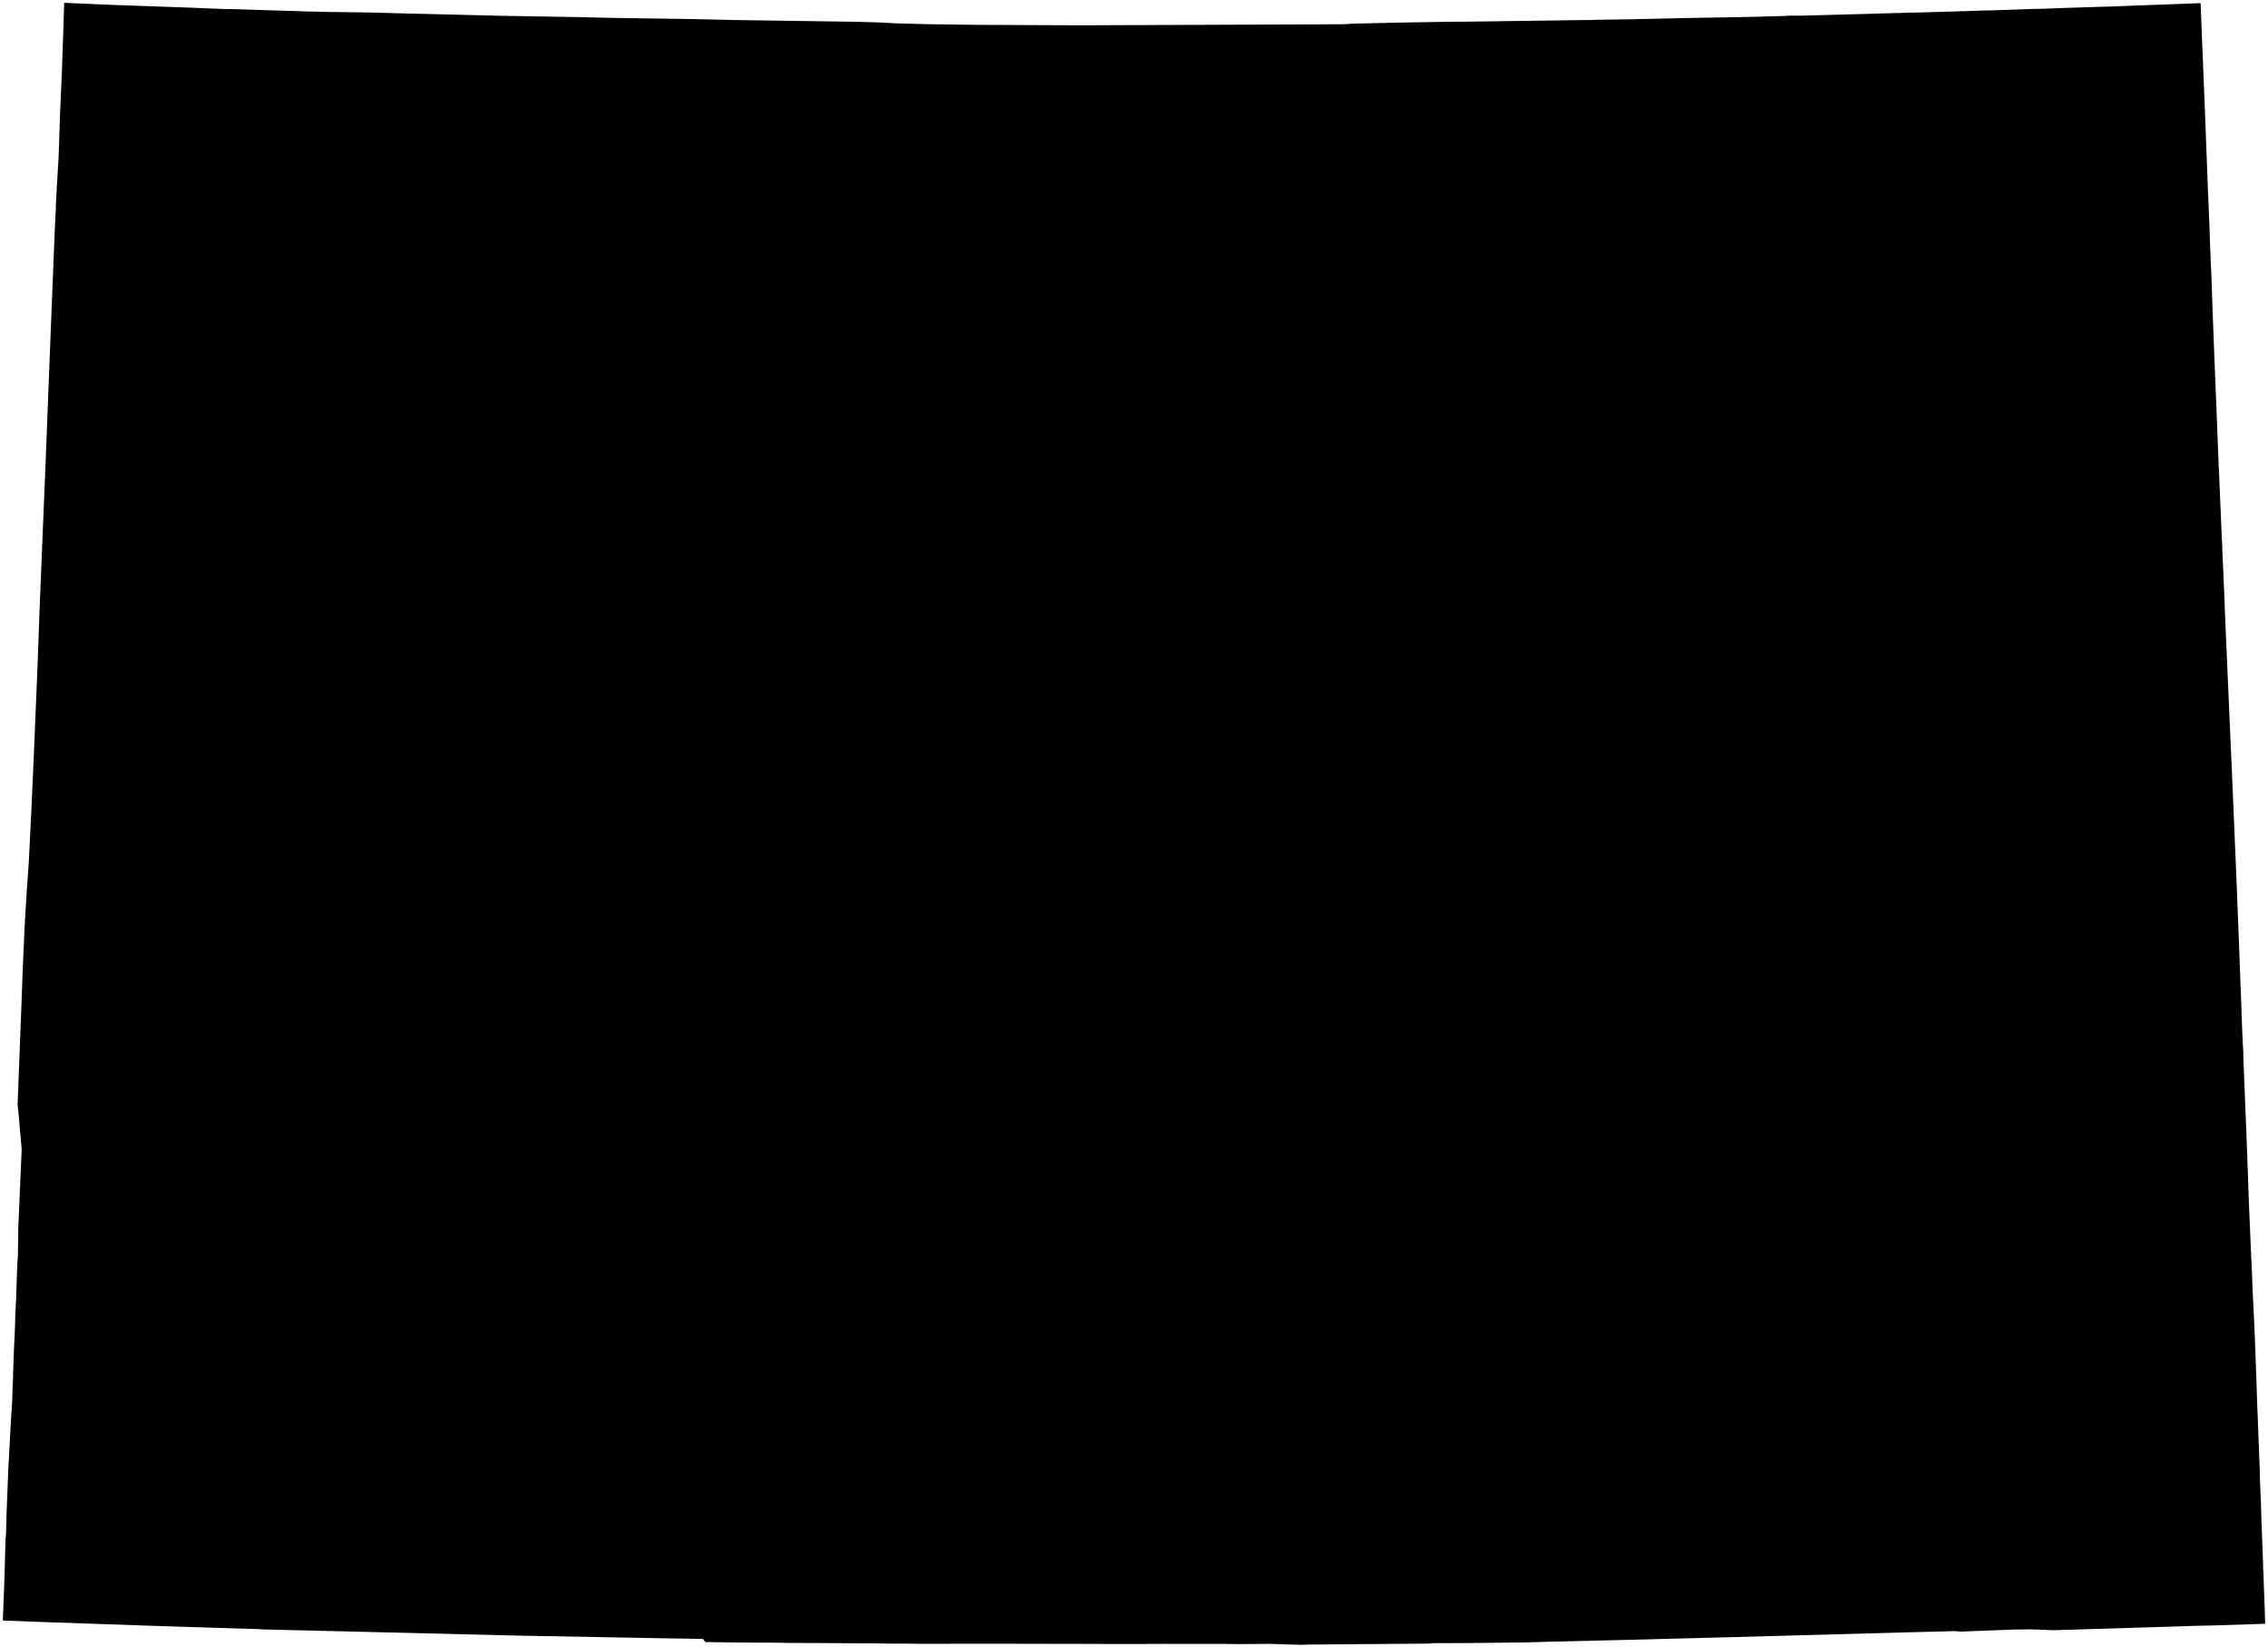<?xml version="1.0"?>
<svg xmlns="http://www.w3.org/2000/svg" version="1.2" baseProfile="tiny" width="800" height="581" viewBox="0 0 800 581" stroke-linecap="round" stroke-linejoin="round">
<g id="cb_2018_us_state_5m">
<path d="M 22.653 1 40.496 1.759 67.715 2.723 78.95 3.18 81.75 3.201 108.654 4.048 116.127 4.222 130.631 4.408 144.421 4.787 175.944 5.558 203.747 6.03 209.093 6.153 217.341 6.337 243.254 6.704 258.636 7.056 302.145 7.691 303.685 7.718 303.915 7.746 304.612 7.76 308.823 7.884 309.415 7.894 316.436 8.247 327.595 8.539 330.506 8.579 344.444 8.761 380.083 8.928 380.688 8.926 428.924 8.742 428.954 8.742 431.145 8.734 431.333 8.731 464.886 8.598 474.378 8.539 477.153 8.345 483.237 8.209 493.689 7.967 501.927 7.835 512.955 7.647 512.965 7.651 516.131 7.662 543.382 7.287 543.436 7.299 543.729 7.291 553.195 7.147 555.241 7.127 557.236 7.093 559.294 7.07 560.772 7.06 562.28 7.022 563.987 6.939 564.544 6.969 569.453 6.888 569.59 6.898 571.512 6.855 576.596 6.797 577.685 6.726 579.65 6.702 581.752 6.663 593.376 6.392 612.328 6.055 612.408 6.054 620.627 5.888 621.784 5.822 628.752 5.652 628.758 5.657 631.44 5.511 633.003 5.521 634.854 5.533 635.105 5.527 665.804 4.691 665.941 4.694 667.77 4.628 667.936 4.624 669.503 4.585 670.013 4.584 673.96 4.443 674.168 4.449 676.043 4.432 676.173 4.435 678.09 4.371 678.214 4.384 678.409 4.38 678.526 4.372 680.117 4.297 680.304 4.328 682.191 4.242 682.357 4.257 684.238 4.184 684.427 4.189 686.298 4.139 686.477 4.141 688.406 4.077 688.626 4.099 690.403 4.003 690.706 4 692.443 3.936 692.77 3.956 698.552 3.745 699.286 3.743 700.589 3.691 702.203 3.661 711.474 3.36 714.963 3.212 719.52 3.11 719.838 3.103 719.865 3.112 720.881 3.079 721.877 3.044 729.283 2.768 731.157 2.715 731.298 2.704 740.942 2.395 742.613 2.356 750.275 2.083 750.298 2.079 750.306 2.082 750.434 2.077 752.505 1.998 752.966 1.962 756.826 1.832 758.948 1.736 759.253 1.728 761.206 1.673 768.33 1.409 774.178 1.178 776.209 1.107 776.22 1.107 777.678 37.148 777.959 44.57 778.819 67.345 778.941 69.875 779.394 81.296 779.597 87.517 779.644 87.989 779.804 92.698 779.891 94.245 779.978 95.789 780.485 110.487 780.522 111.364 780.89 120.851 780.959 122.894 781.792 143.614 782.658 165.477 782.716 166.379 782.777 167.828 782.862 169.871 783.724 190.323 783.898 193.428 783.905 194.537 784.252 202.198 784.368 204.804 784.405 205.642 784.589 209.814 784.588 210.134 784.755 214.486 785.242 226.304 785.27 227.035 785.372 229.119 785.558 233.381 786 243.447 787.038 267.14 787.066 267.692 787.09 268.184 787.602 279.974 788.999 313.301 789.08 315.288 789.154 317.573 789.235 319.482 789.323 321.556 789.319 321.726 789.644 329.824 789.698 331.11 789.712 331.37 789.77 333.012 789.778 333.051 789.81 333.811 790.079 341.568 790.079 341.579 790.268 346.367 790.394 349.63 790.47 351.761 790.59 354.615 790.671 357.22 790.672 357.239 790.943 364.622 791.168 369.466 791.244 370.017 791.356 374.496 791.779 384.779 792.017 390.985 792.017 390.995 792.057 391.899 792.136 393.667 792.73 409.106 792.781 411.499 792.883 413.209 793.198 422.837 793.911 439.584 793.922 439.864 794.301 448.164 794.553 454.408 794.671 457.347 794.782 459.454 794.99 463.53 795.123 466.613 795.214 468.705 795.477 474.899 795.541 477.004 795.613 478.599 795.666 480.056 795.855 485.249 796.086 492.366 796.174 494.761 796.192 495.606 796.371 499.769 796.562 504.986 796.749 509.924 796.759 509.94 796.889 513.483 797.008 516.436 797.089 518.457 797.141 521.625 797.155 521.654 797.399 527.803 797.478 529.49 797.65 535.122 798.254 551.723 798.326 554.109 798.331 554.108 798.431 555.968 798.439 556.741 798.818 566.932 798.841 567.029 798.833 567.346 798.837 567.542 798.868 568.406 799 572.921 797.604 572.971 782.831 573.452 780.093 573.532 774.116 573.653 763.357 574.015 763.348 574.005 724.313 575.203 719.301 574.994 717.268 574.936 715.137 574.898 712.717 574.935 710.741 574.954 707.912 575.061 692.241 575.659 691.535 575.675 691.402 575.685 689.662 575.508 680.105 575.757 672.151 575.957 606.375 577.765 606.248 577.764 575.081 578.581 547.421 579.228 537.357 579.52 516.788 579.731 504.782 579.768 504.67 579.88 502.449 579.932 492.529 580.012 492.519 580.007 461.913 580.254 458.644 580.348 448.2 580.013 446.416 580.026 444.296 580.041 436.832 580.092 436.82 580.092 433.321 580.04 414.164 580.04 414.123 580.04 411.524 580.023 410.977 580.02 408.933 580.025 403.956 580.04 403.539 580.057 401.095 580.042 390.429 580.062 386.181 580.028 380.281 580.019 380.053 580.019 380.053 580.019 348.39 579.959 348.24 579.958 347.232 579.963 347.196 579.963 324.98 579.992 319.708 579.93 319.598 579.926 314.512 579.94 308.827 579.841 293.648 579.747 290.876 579.727 277.585 579.688 277.589 579.683 276.275 579.642 276.265 579.644 272.548 579.586 270.919 579.582 262.372 579.564 248.783 579.374 247.944 578.261 235.609 578.072 185.988 577.163 179.057 577.016 119.94 575.566 116.199 575.481 91.606 574.892 91.463 574.809 87.197 574.681 87.162 574.685 83.51 574.576 83.481 574.573 76.809 574.372 58.919 573.812 49.438 573.502 49.367 573.494 11.335 572.177 10.827 572.157 1 571.755 1.397 561.254 1.42 560.98 1.489 559.303 1.52 557.899 1.591 556.018 1.601 555.662 1.607 555.647 1.859 546.344 1.991 542.844 2.095 541.561 2.289 536.069 2.241 535.976 2.935 518.152 3.788 502.5 3.906 500.338 4.209 495.971 4.215 495.96 4.615 485.486 4.651 483.561 4.689 482.686 4.896 476.657 5.199 470.22 5.207 469.939 5.366 466.085 5.367 464.688 5.708 457.543 5.868 452.447 5.905 451.559 6.058 447.175 6.124 445.992 6.332 442.264 6.463 432.695 6.62 429.444 6.632 429.125 7.577 407.201 7.649 405.538 6.643 394.038 6.205 389.654 7.449 357.63 7.964 343.457 8.709 326.262 9.367 315.491 10.162 304.16 10.353 299.963 10.374 299.839 10.643 294.537 10.638 294.478 11.05 286.335 11.854 268.349 13.279 234.032 13.947 215.343 13.947 215.339 14.898 192.122 16.154 161.527 17.169 135.289 17.179 135.195 17.853 117.917 17.851 117.898 18.089 111.936 19.358 80.316 19.717 73.085 19.703 72.389 20.012 66.697 20.002 66.631 20.674 55.393 20.849 50.491 20.887 49.206 21.109 41.795 21.819 25.897 22.653 1 Z"/>
</g>
</svg>